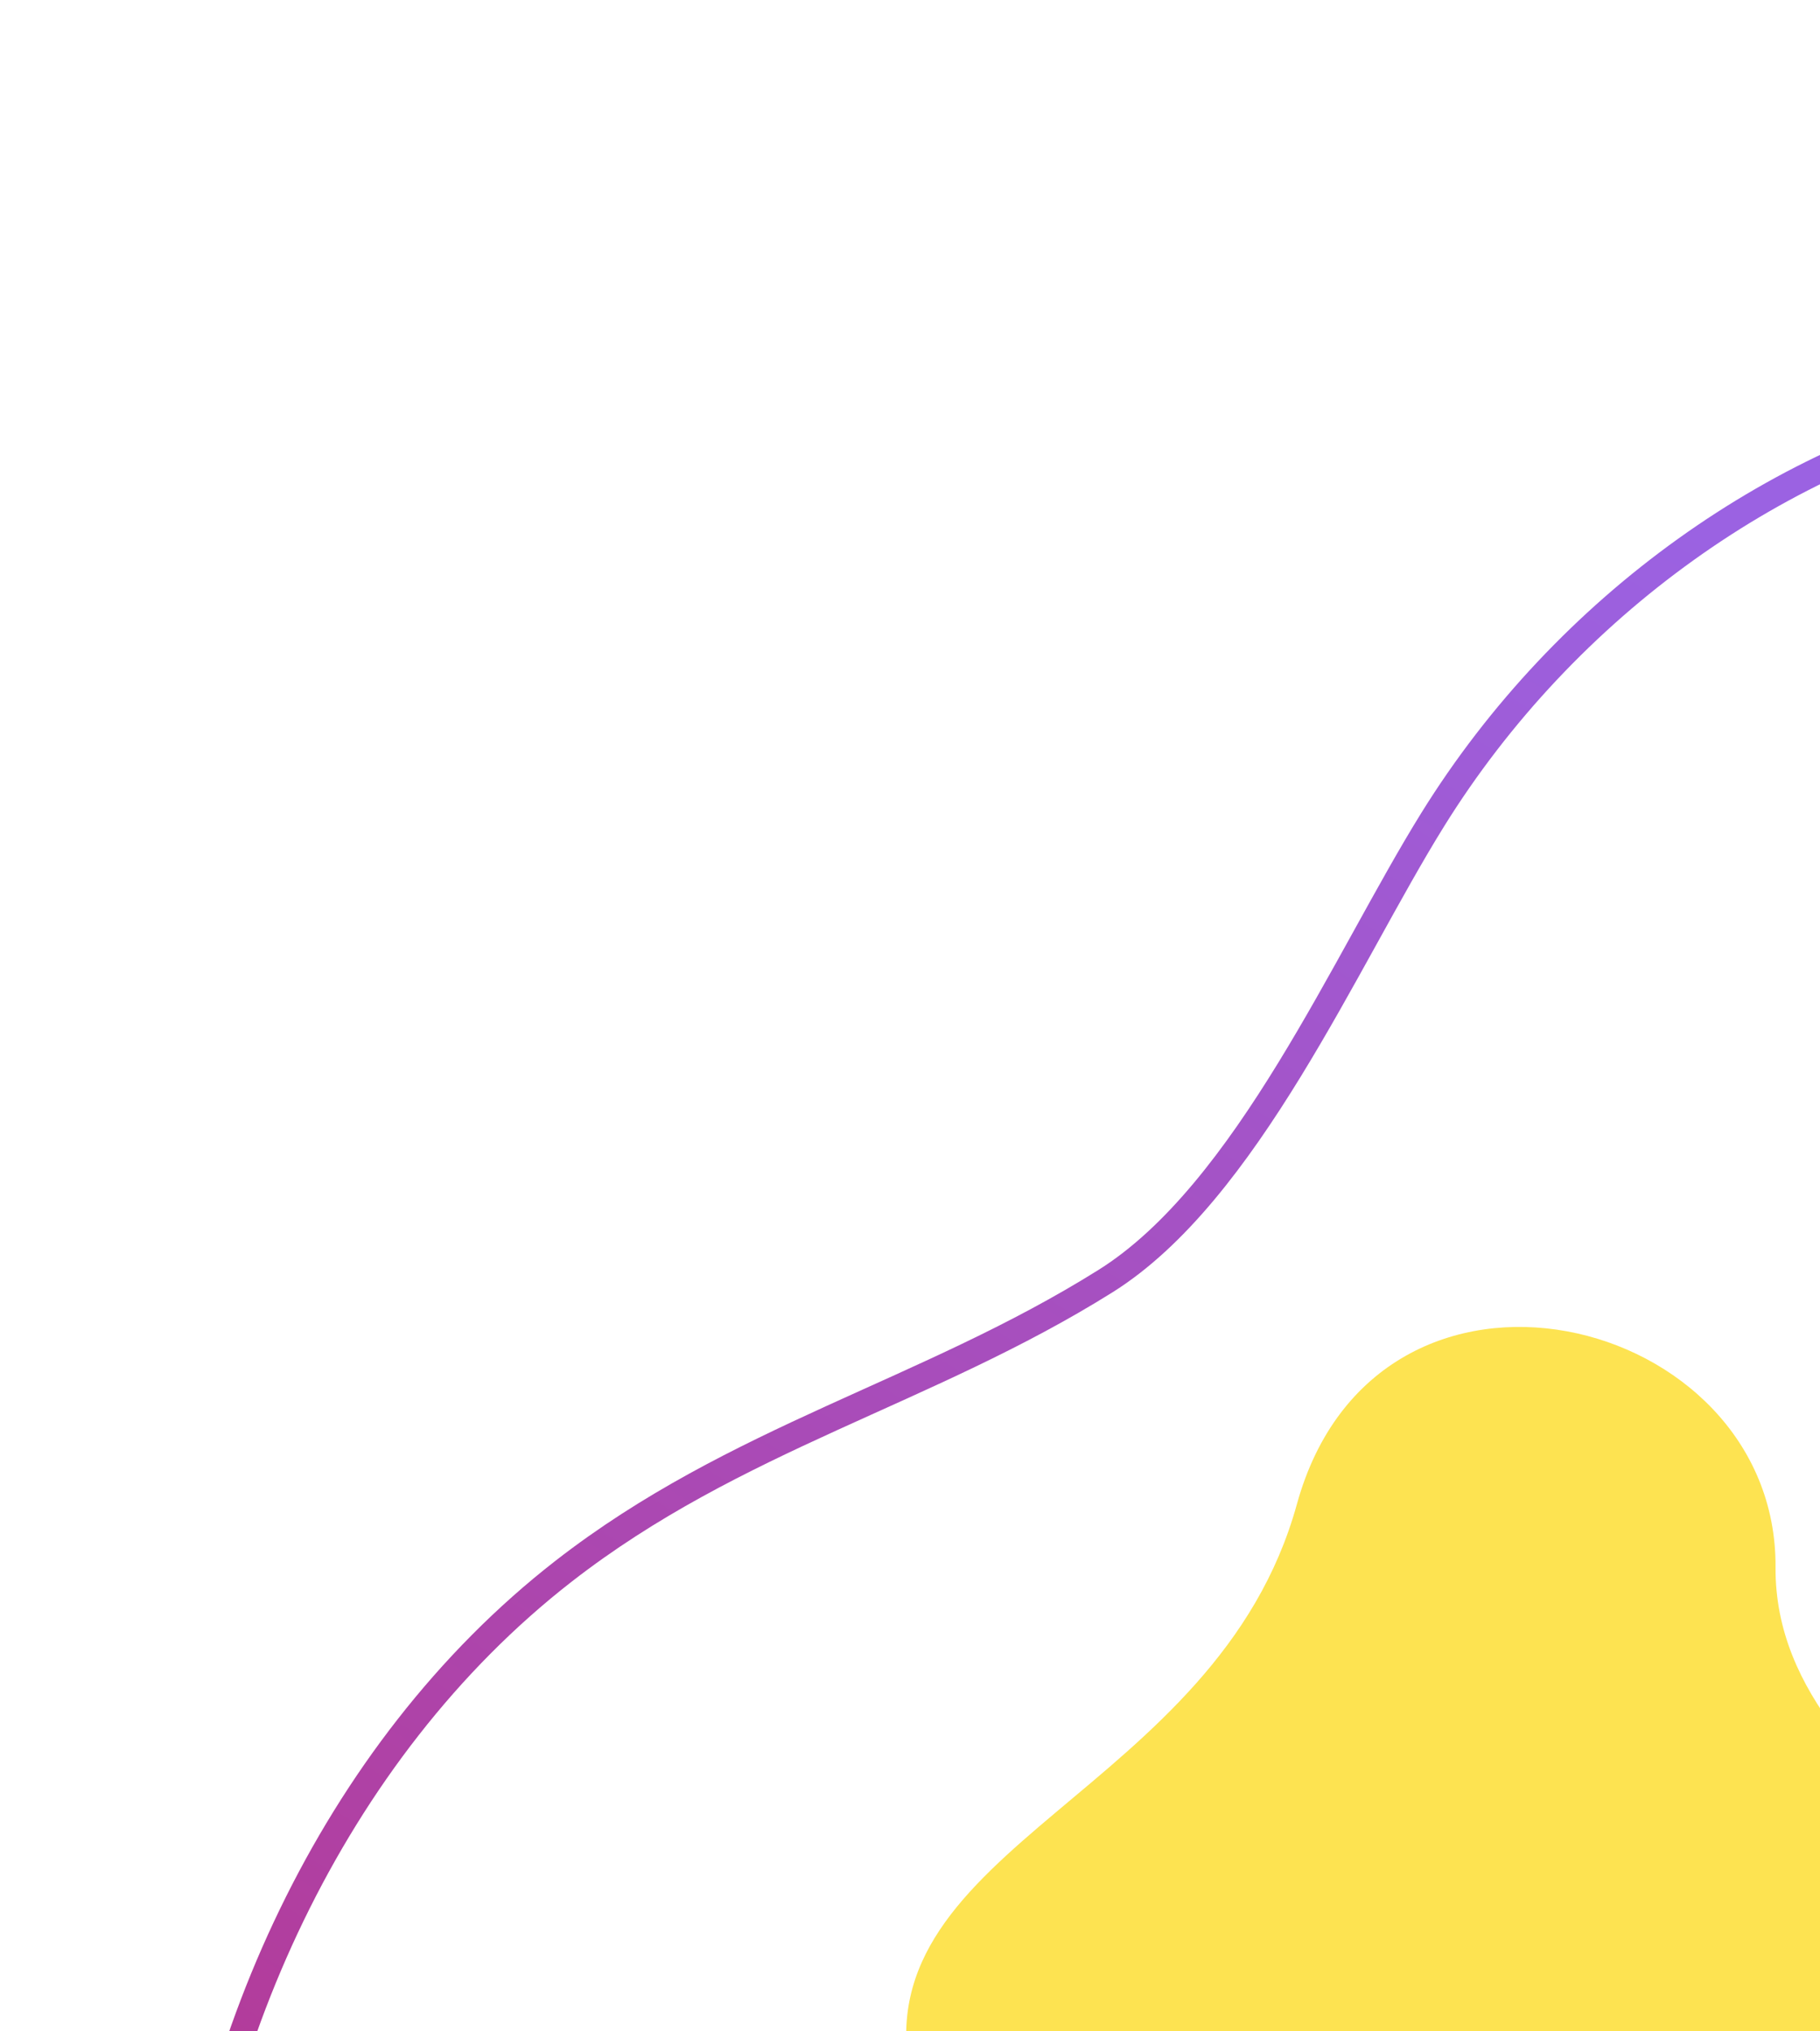 <svg width="551" height="615" viewBox="0 0 551 615" fill="none" xmlns="http://www.w3.org/2000/svg">
<g filter="url(#filter0_d_358_4)">
<path d="M325.165 727.389C336.232 734.814 360.024 756.289 468.352 771.877C576.68 787.464 538.185 694.276 594.93 627.754C651.674 561.233 527.04 536.784 527.541 459.513C528.043 382.243 406.868 352.636 382.63 440.417C358.392 528.198 251.329 543.644 265.663 613.541C279.996 683.439 314.098 719.964 325.165 727.389Z" fill="#FDE351"/>
<path d="M598.883 107.199C529.376 121.936 464.049 168.273 423.739 233.173C397.263 275.8 367.497 346.069 324.649 372.899C270.508 406.8 212.666 420.205 160.572 460.749C90.333 515.415 50.087 606.519 44.688 691.899" stroke="url(#paint0_linear_358_4)" stroke-width="8" stroke-linecap="round"/>
</g>
<defs>
<filter id="filter0_d_358_4" x="0.688" y="68.198" width="669.053" height="770.407" filterUnits="userSpaceOnUse" color-interpolation-filters="sRGB">
<feFlood flood-opacity="0" result="BackgroundImageFix"/>
<feColorMatrix in="SourceAlpha" type="matrix" values="0 0 0 0 0 0 0 0 0 0 0 0 0 0 0 0 0 0 127 0" result="hardAlpha"/>
<feOffset dx="10" dy="15"/>
<feGaussianBlur stdDeviation="25"/>
<feComposite in2="hardAlpha" operator="out"/>
<feColorMatrix type="matrix" values="0 0 0 0 0 0 0 0 0 0 0 0 0 0 0 0 0 0 0.21 0"/>
<feBlend mode="normal" in2="BackgroundImageFix" result="effect1_dropShadow_358_4"/>
<feBlend mode="normal" in="SourceGraphic" in2="effect1_dropShadow_358_4" result="shape"/>
</filter>
<linearGradient id="paint0_linear_358_4" x1="501.231" y1="142.882" x2="56.164" y2="866.145" gradientUnits="userSpaceOnUse">
<stop stop-color="#9B62E2"/>
<stop offset="1" stop-color="#BB2E81"/>
</linearGradient>
</defs>
</svg>

